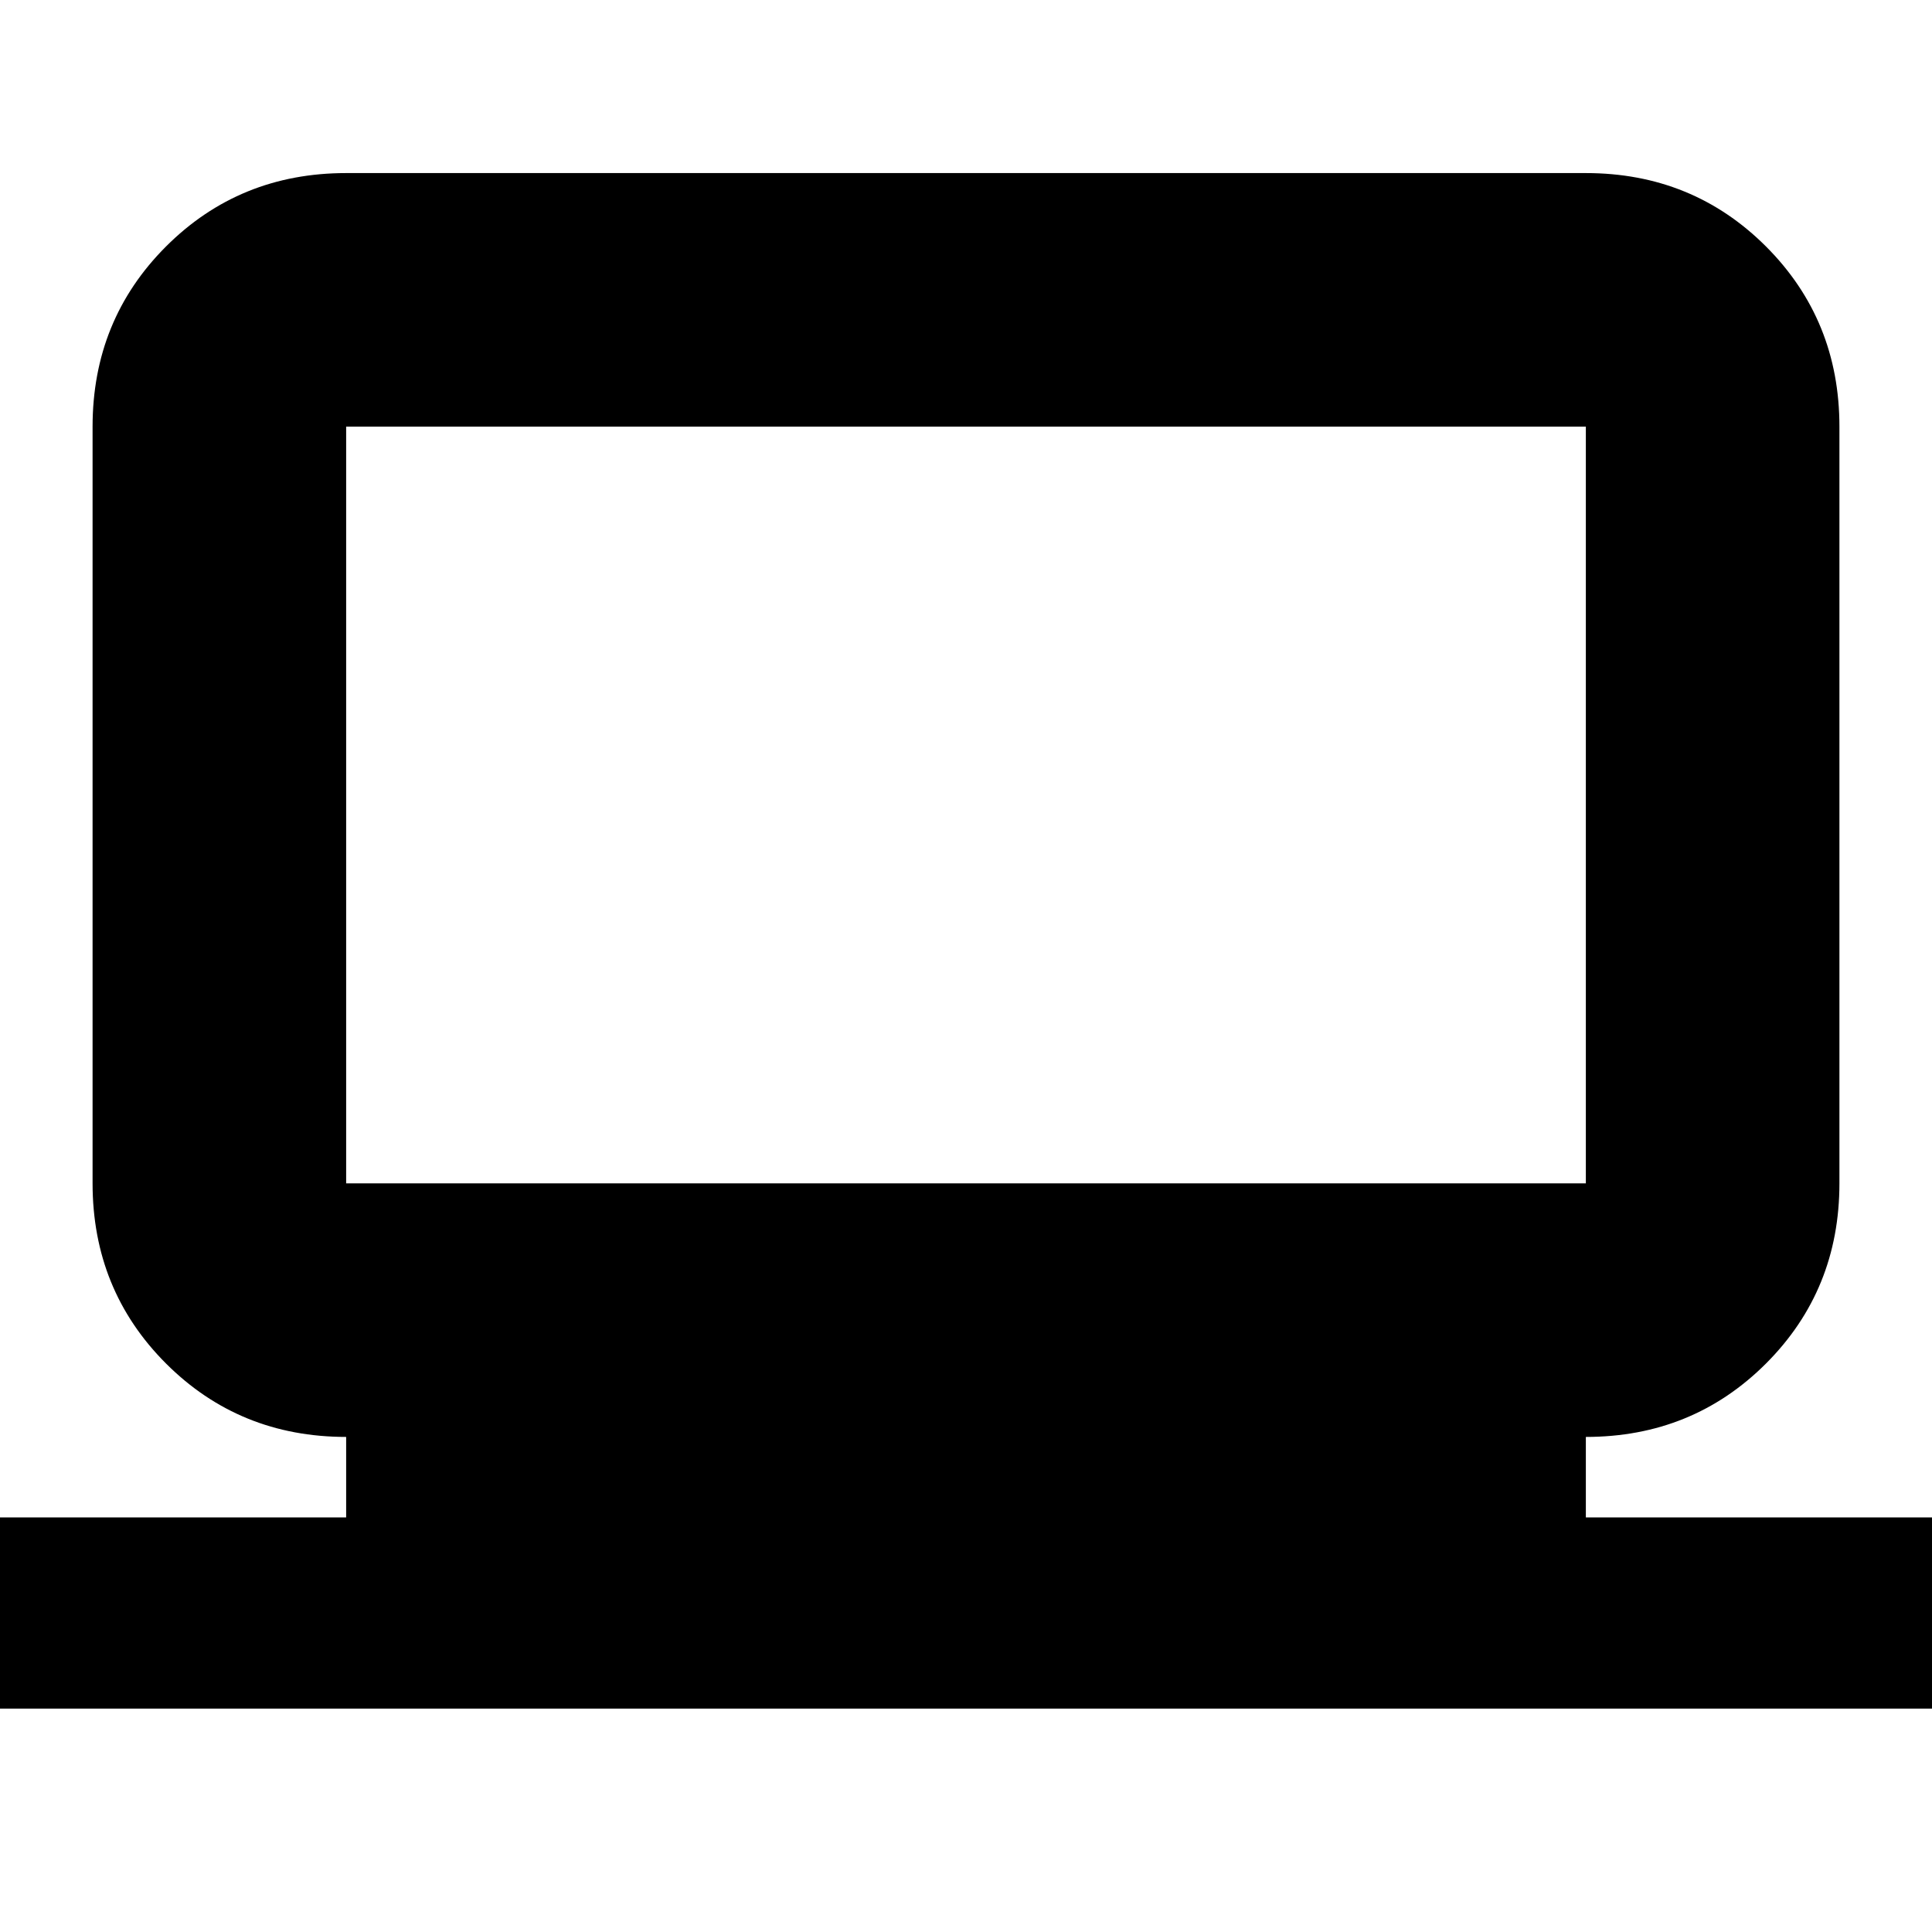 <svg xmlns="http://www.w3.org/2000/svg" height="24" width="24"><path d="M0 21.225V18.85h4.3v-1q-1.325 0-2.238-.912-.912-.913-.912-2.238V5.3q0-1.325.912-2.238.913-.912 2.238-.912h15.4q1.325 0 2.238.912.912.913.912 2.238v9.4q0 1.325-.912 2.238-.913.912-2.238.912v1H24v2.375ZM19.7 14.7V5.3H4.3v9.4Zm-15.4 0V5.3v9.4Z"/></svg>